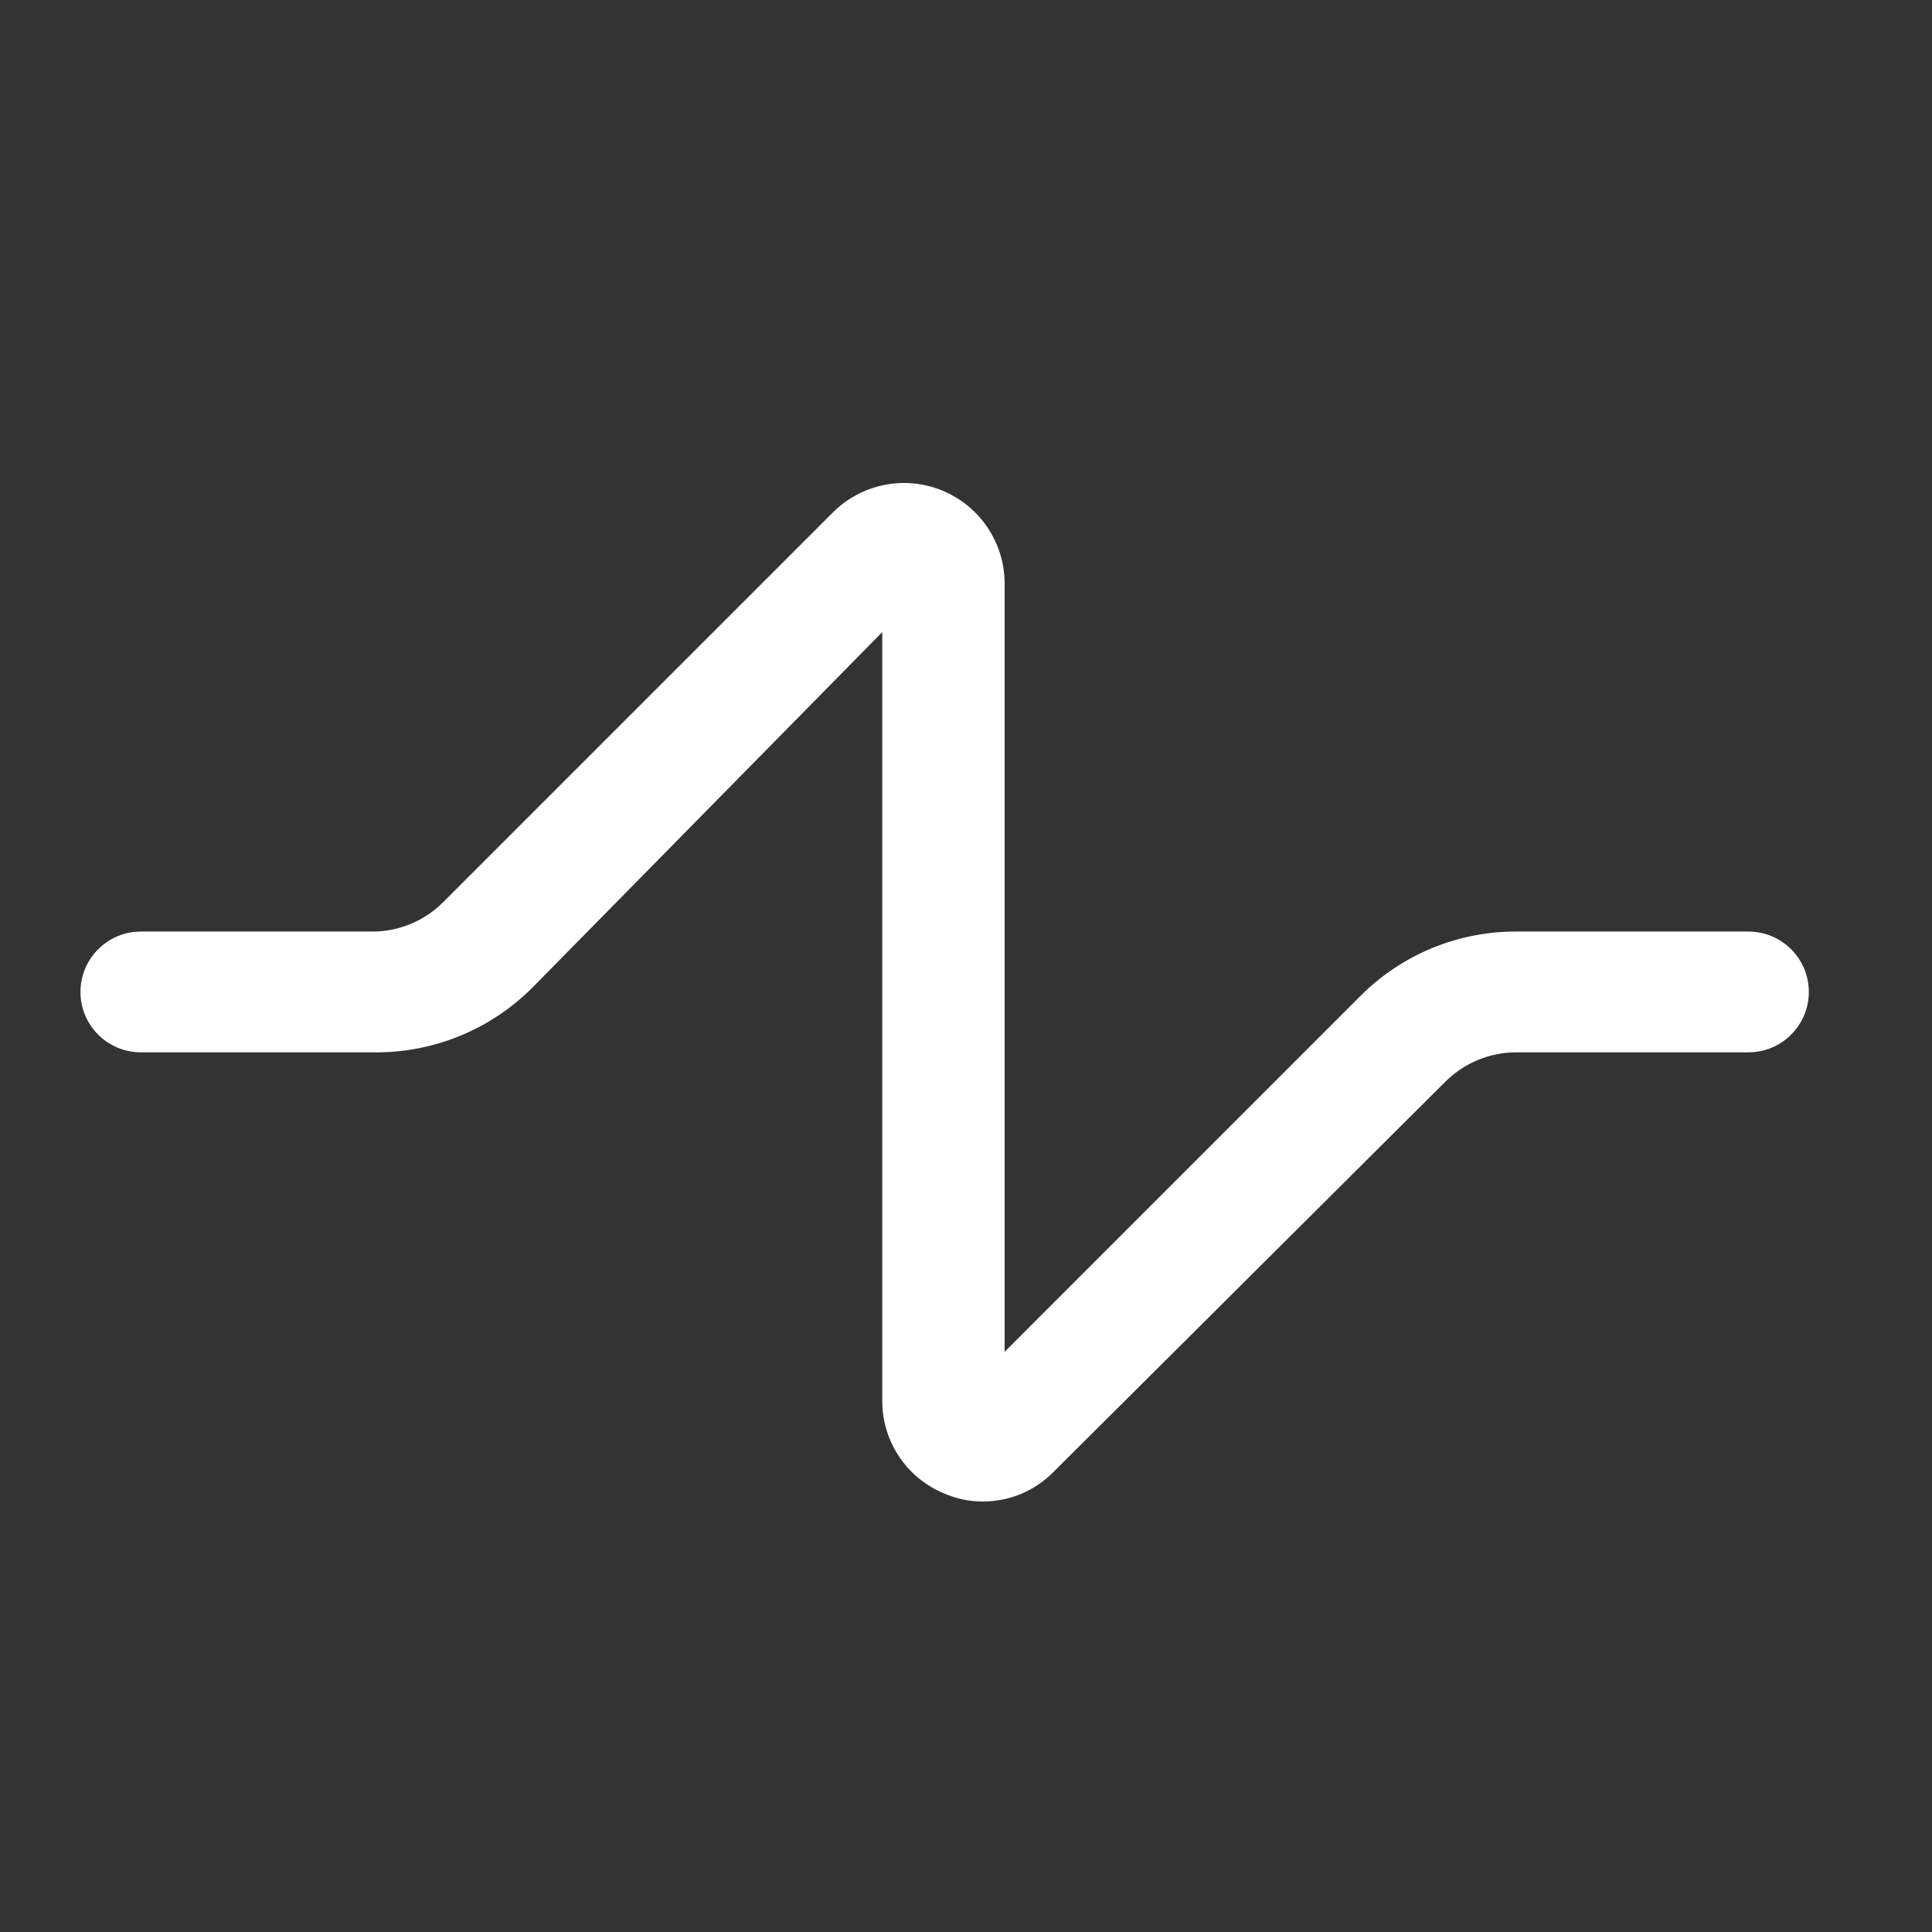 <svg width="41" height="41" viewBox="0 0 41 41" fill="none" xmlns="http://www.w3.org/2000/svg">
<rect x="0" y="0" width="41" height="41" fill="#333333" stroke="none"/>
<path d="M37.105 19.769H32.185C30.942 19.763 29.748 20.256 28.87 21.136L21.32 28.687V12.372C21.314 11.508 20.789 10.733 19.988 10.407C19.188 10.082 18.27 10.271 17.664 10.886L9.413 19.137C9.012 19.544 8.463 19.772 7.892 19.769H2.989C2.282 19.769 1.708 20.343 1.708 21.051C1.708 21.758 2.282 22.332 2.989 22.332H7.892C9.172 22.357 10.407 21.857 11.309 20.948L18.723 13.414V29.729C18.721 30.59 19.241 31.367 20.038 31.694C20.297 31.807 20.576 31.866 20.858 31.864C21.424 31.865 21.966 31.637 22.362 31.232L30.681 22.947C31.082 22.552 31.622 22.331 32.185 22.332H37.105C37.812 22.332 38.386 21.758 38.386 21.051C38.386 20.343 37.812 19.769 37.105 19.769Z" fill="white"/>
</svg>
